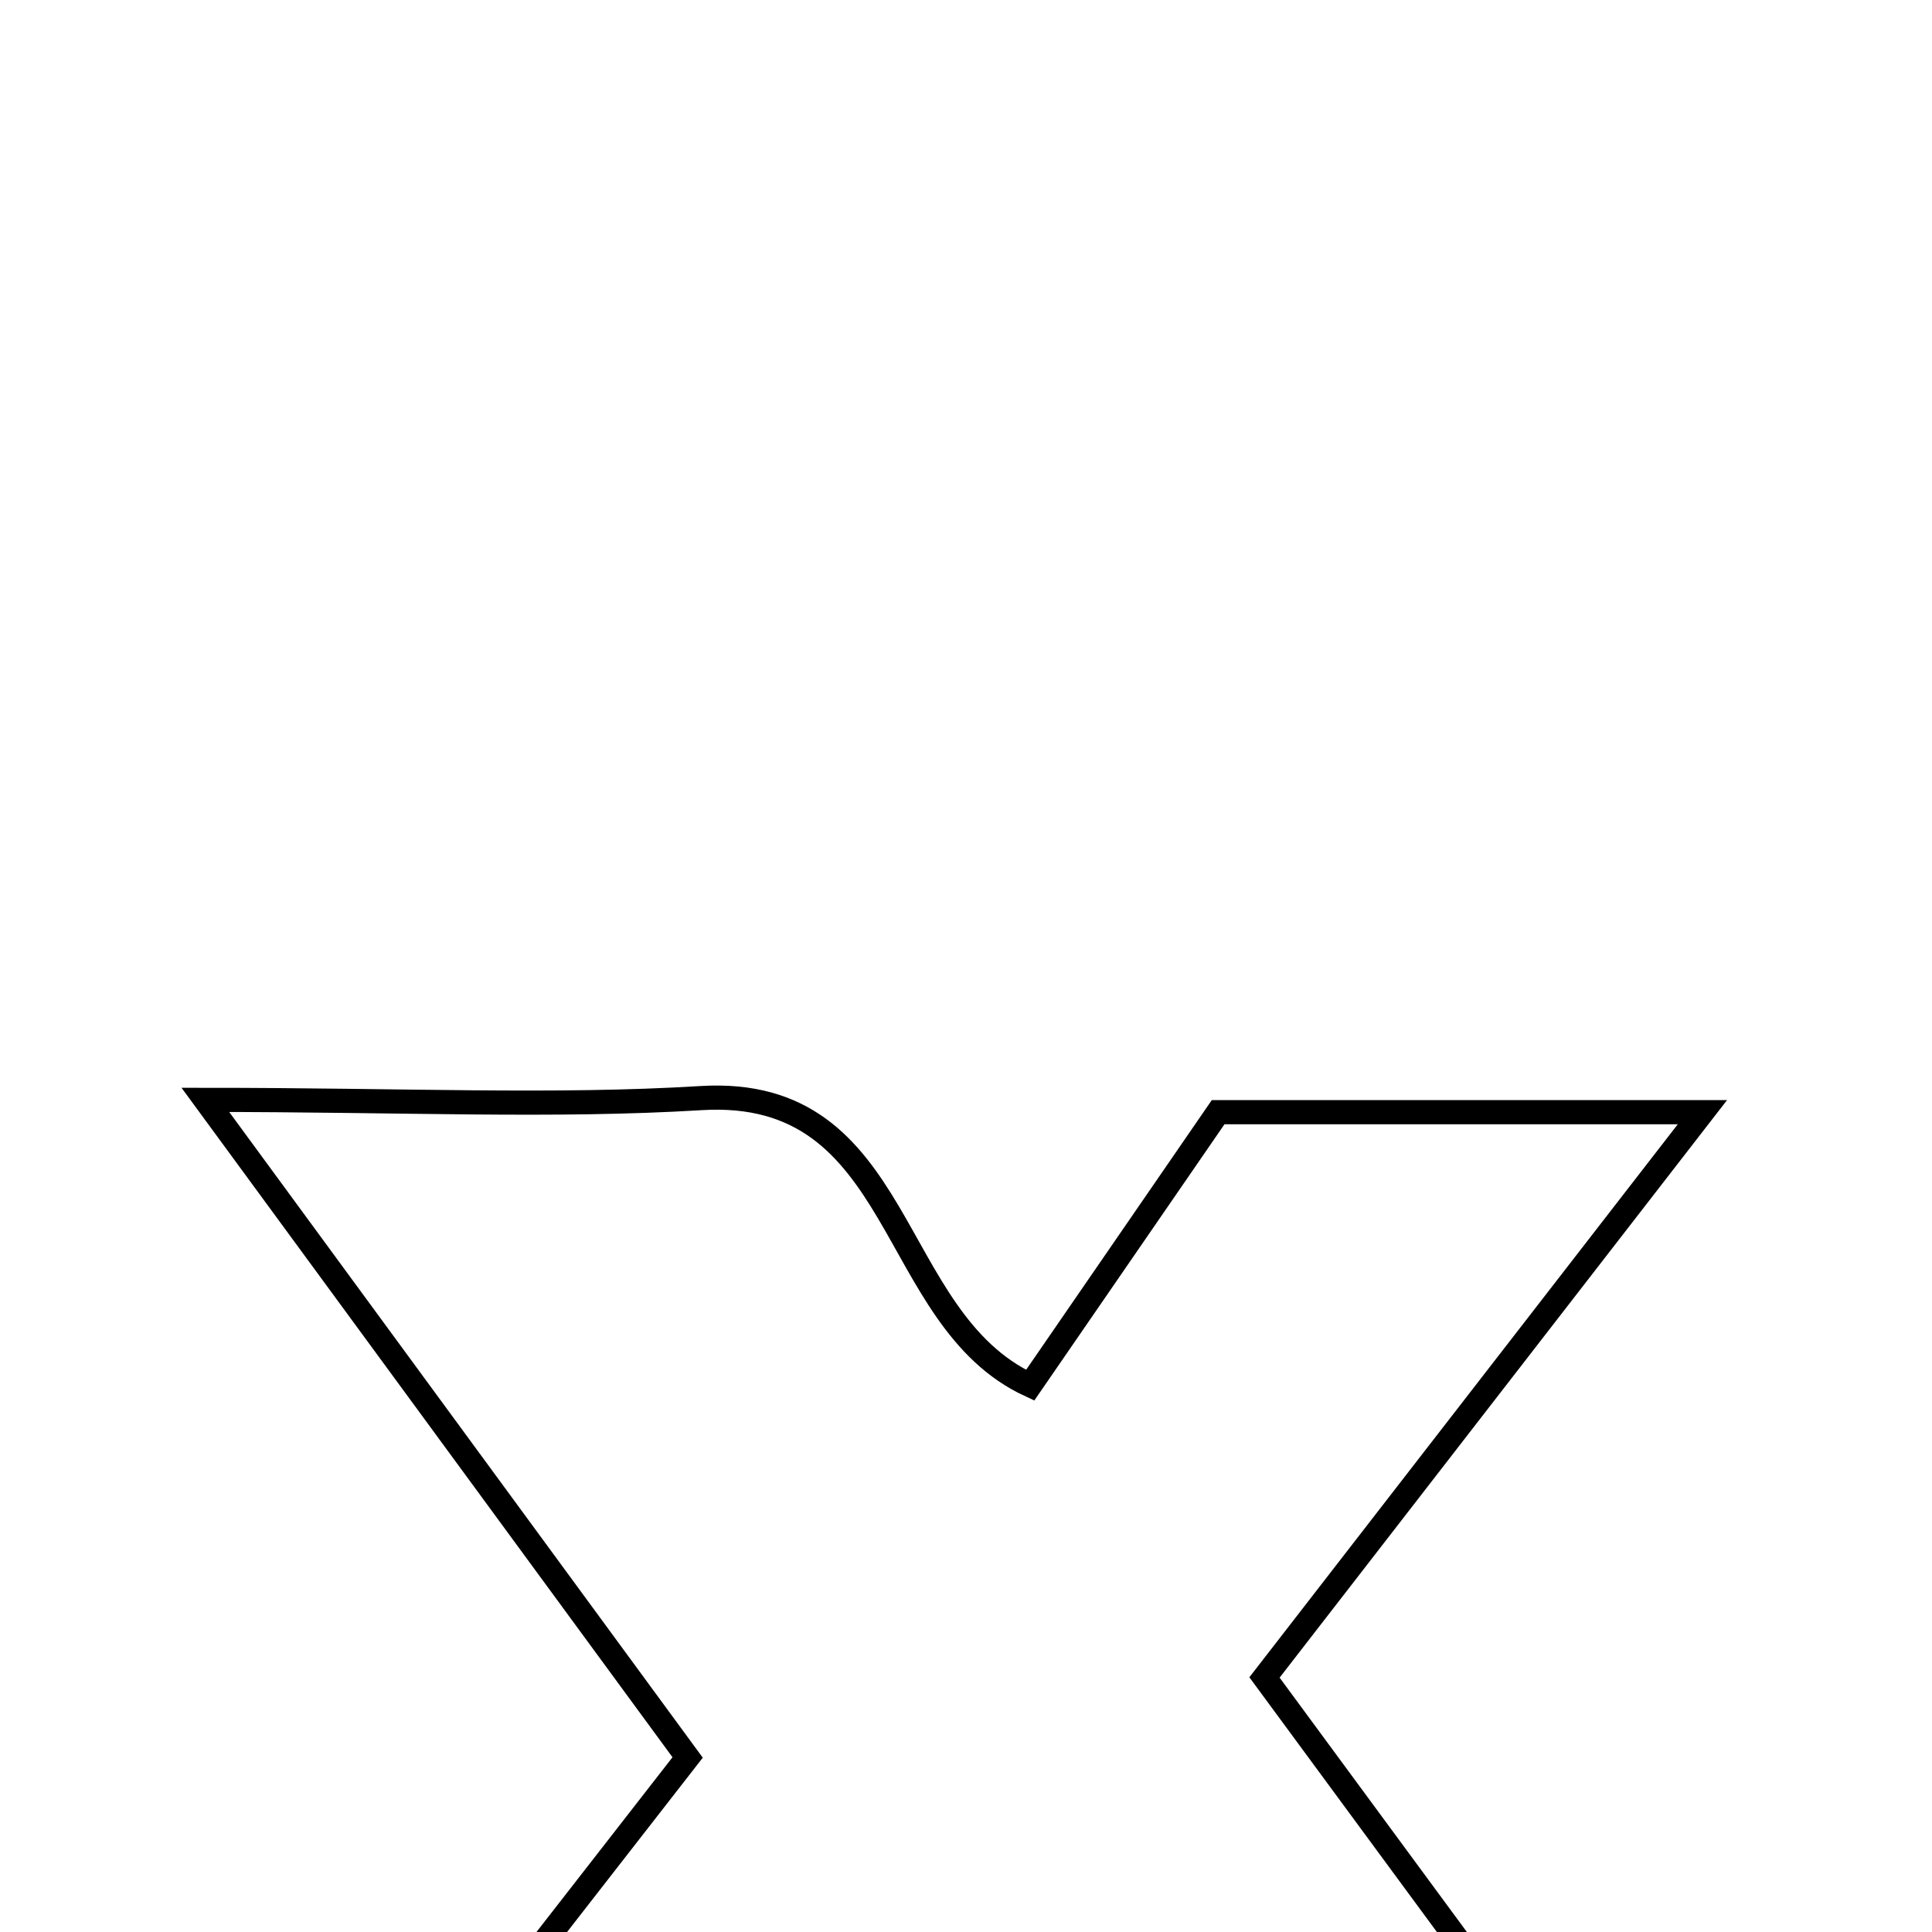 <svg xmlns="http://www.w3.org/2000/svg" viewBox="0.0 0.0 24.0 24.0" height="200px" width="200px"><path fill="none" stroke="black" stroke-width=".3" stroke-opacity="1.0"  filling="0" d="M8.709 13.641 C11.253 13.486 11 16.377 12.797 17.208 C13.566 16.091 14.334 14.975 15.132 13.816 C16.966 13.816 18.783 13.816 21.148 13.816 C19.182 16.354 17.511 18.511 15.708 20.838 C17.688 23.528 19.606 26.134 21.751 29.047 C19.184 29.047 16.901 29.047 14.303 29.047 C13.548 27.944 12.62 26.587 11.595 25.09 C10.62 26.538 9.742 27.843 8.96 29.004 C6.94 29.004 5.078 29.004 2.959 29.004 C4.965 26.427 6.722 24.17 8.542 21.832 C6.616 19.206 4.767 16.685 2.551 13.663 C5.024 13.663 6.872 13.753 8.709 13.641"></path></svg>